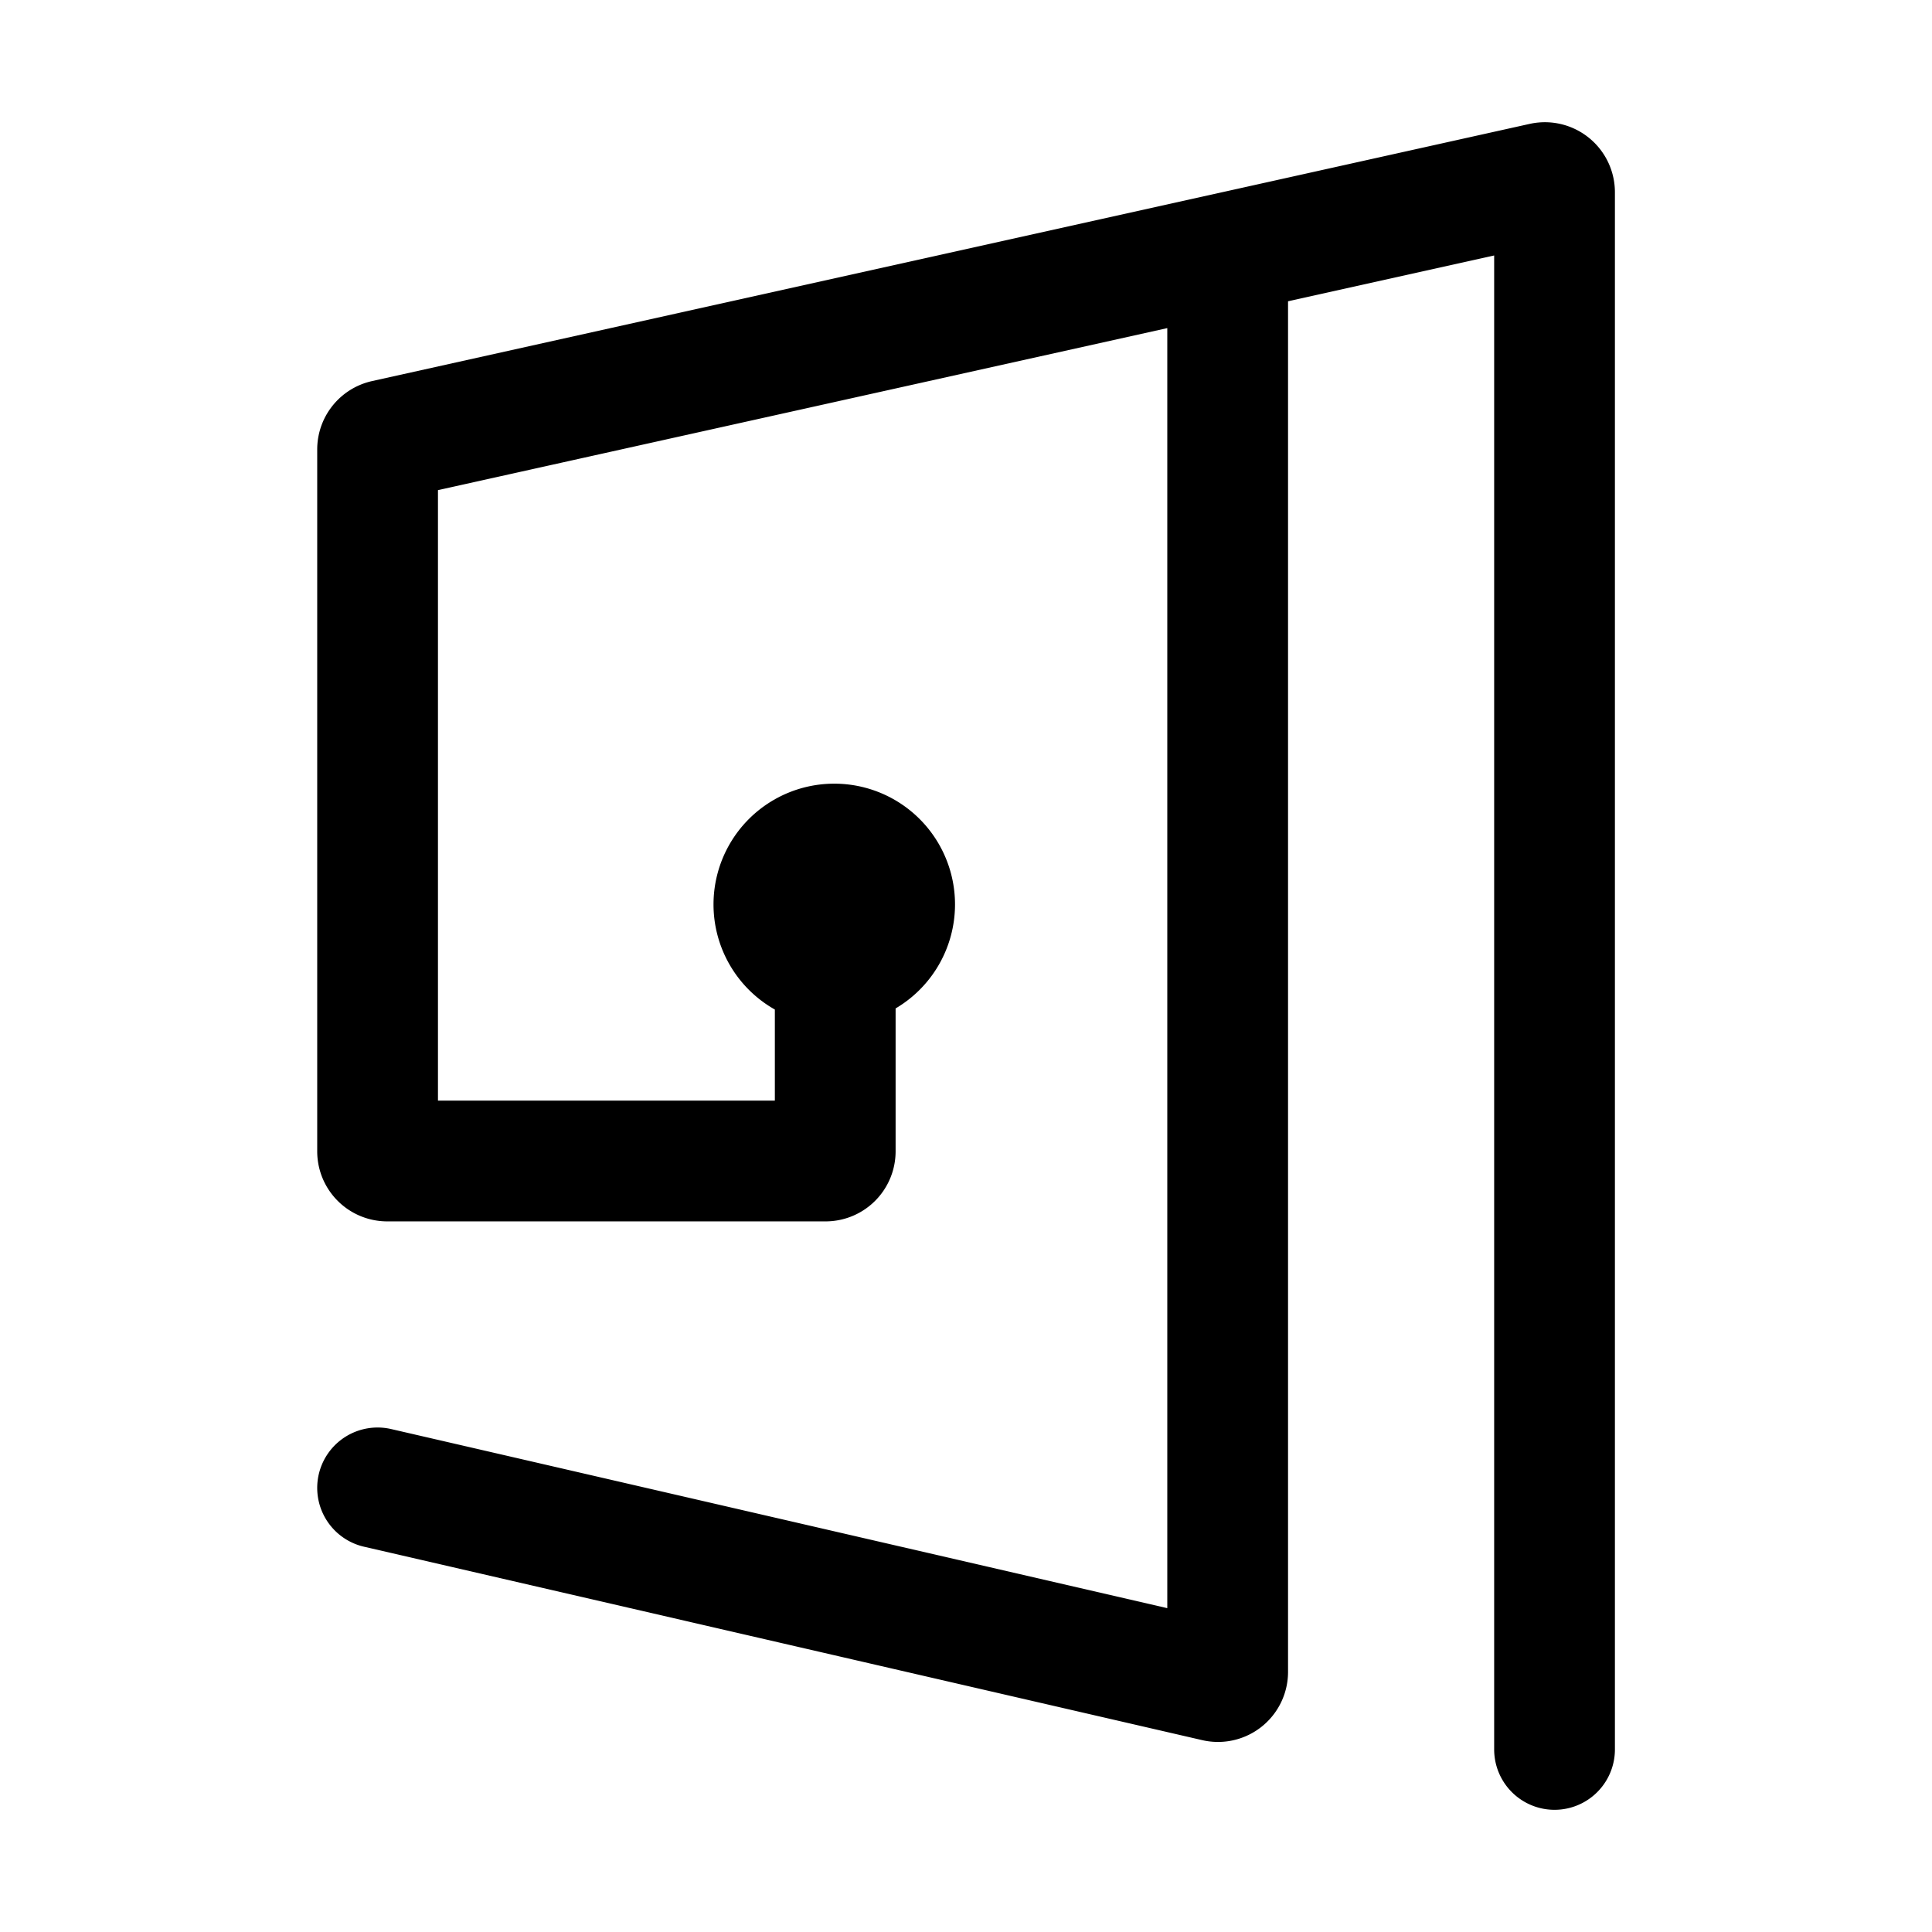 <svg xmlns="http://www.w3.org/2000/svg" fill="none" viewBox="0 0 16 16"><path stroke="currentColor" stroke-linecap="round" d="M12.874 14.488V1.592a.08.08 0 0 0-.097-.078l-2.61.58m-3.25 5.355v2.086a.08.08 0 0 1-.08.08h-3.63a.08.08 0 0 1-.08-.08V3.722a.08.08 0 0 1 .063-.078l6.977-1.55m0 0v11.752a.08.08 0 0 1-.098.078l-6.942-1.602M7.409 7.49a.5.5 0 1 1-1 0 .5.5 0 0 1 1 0Z"/></svg>